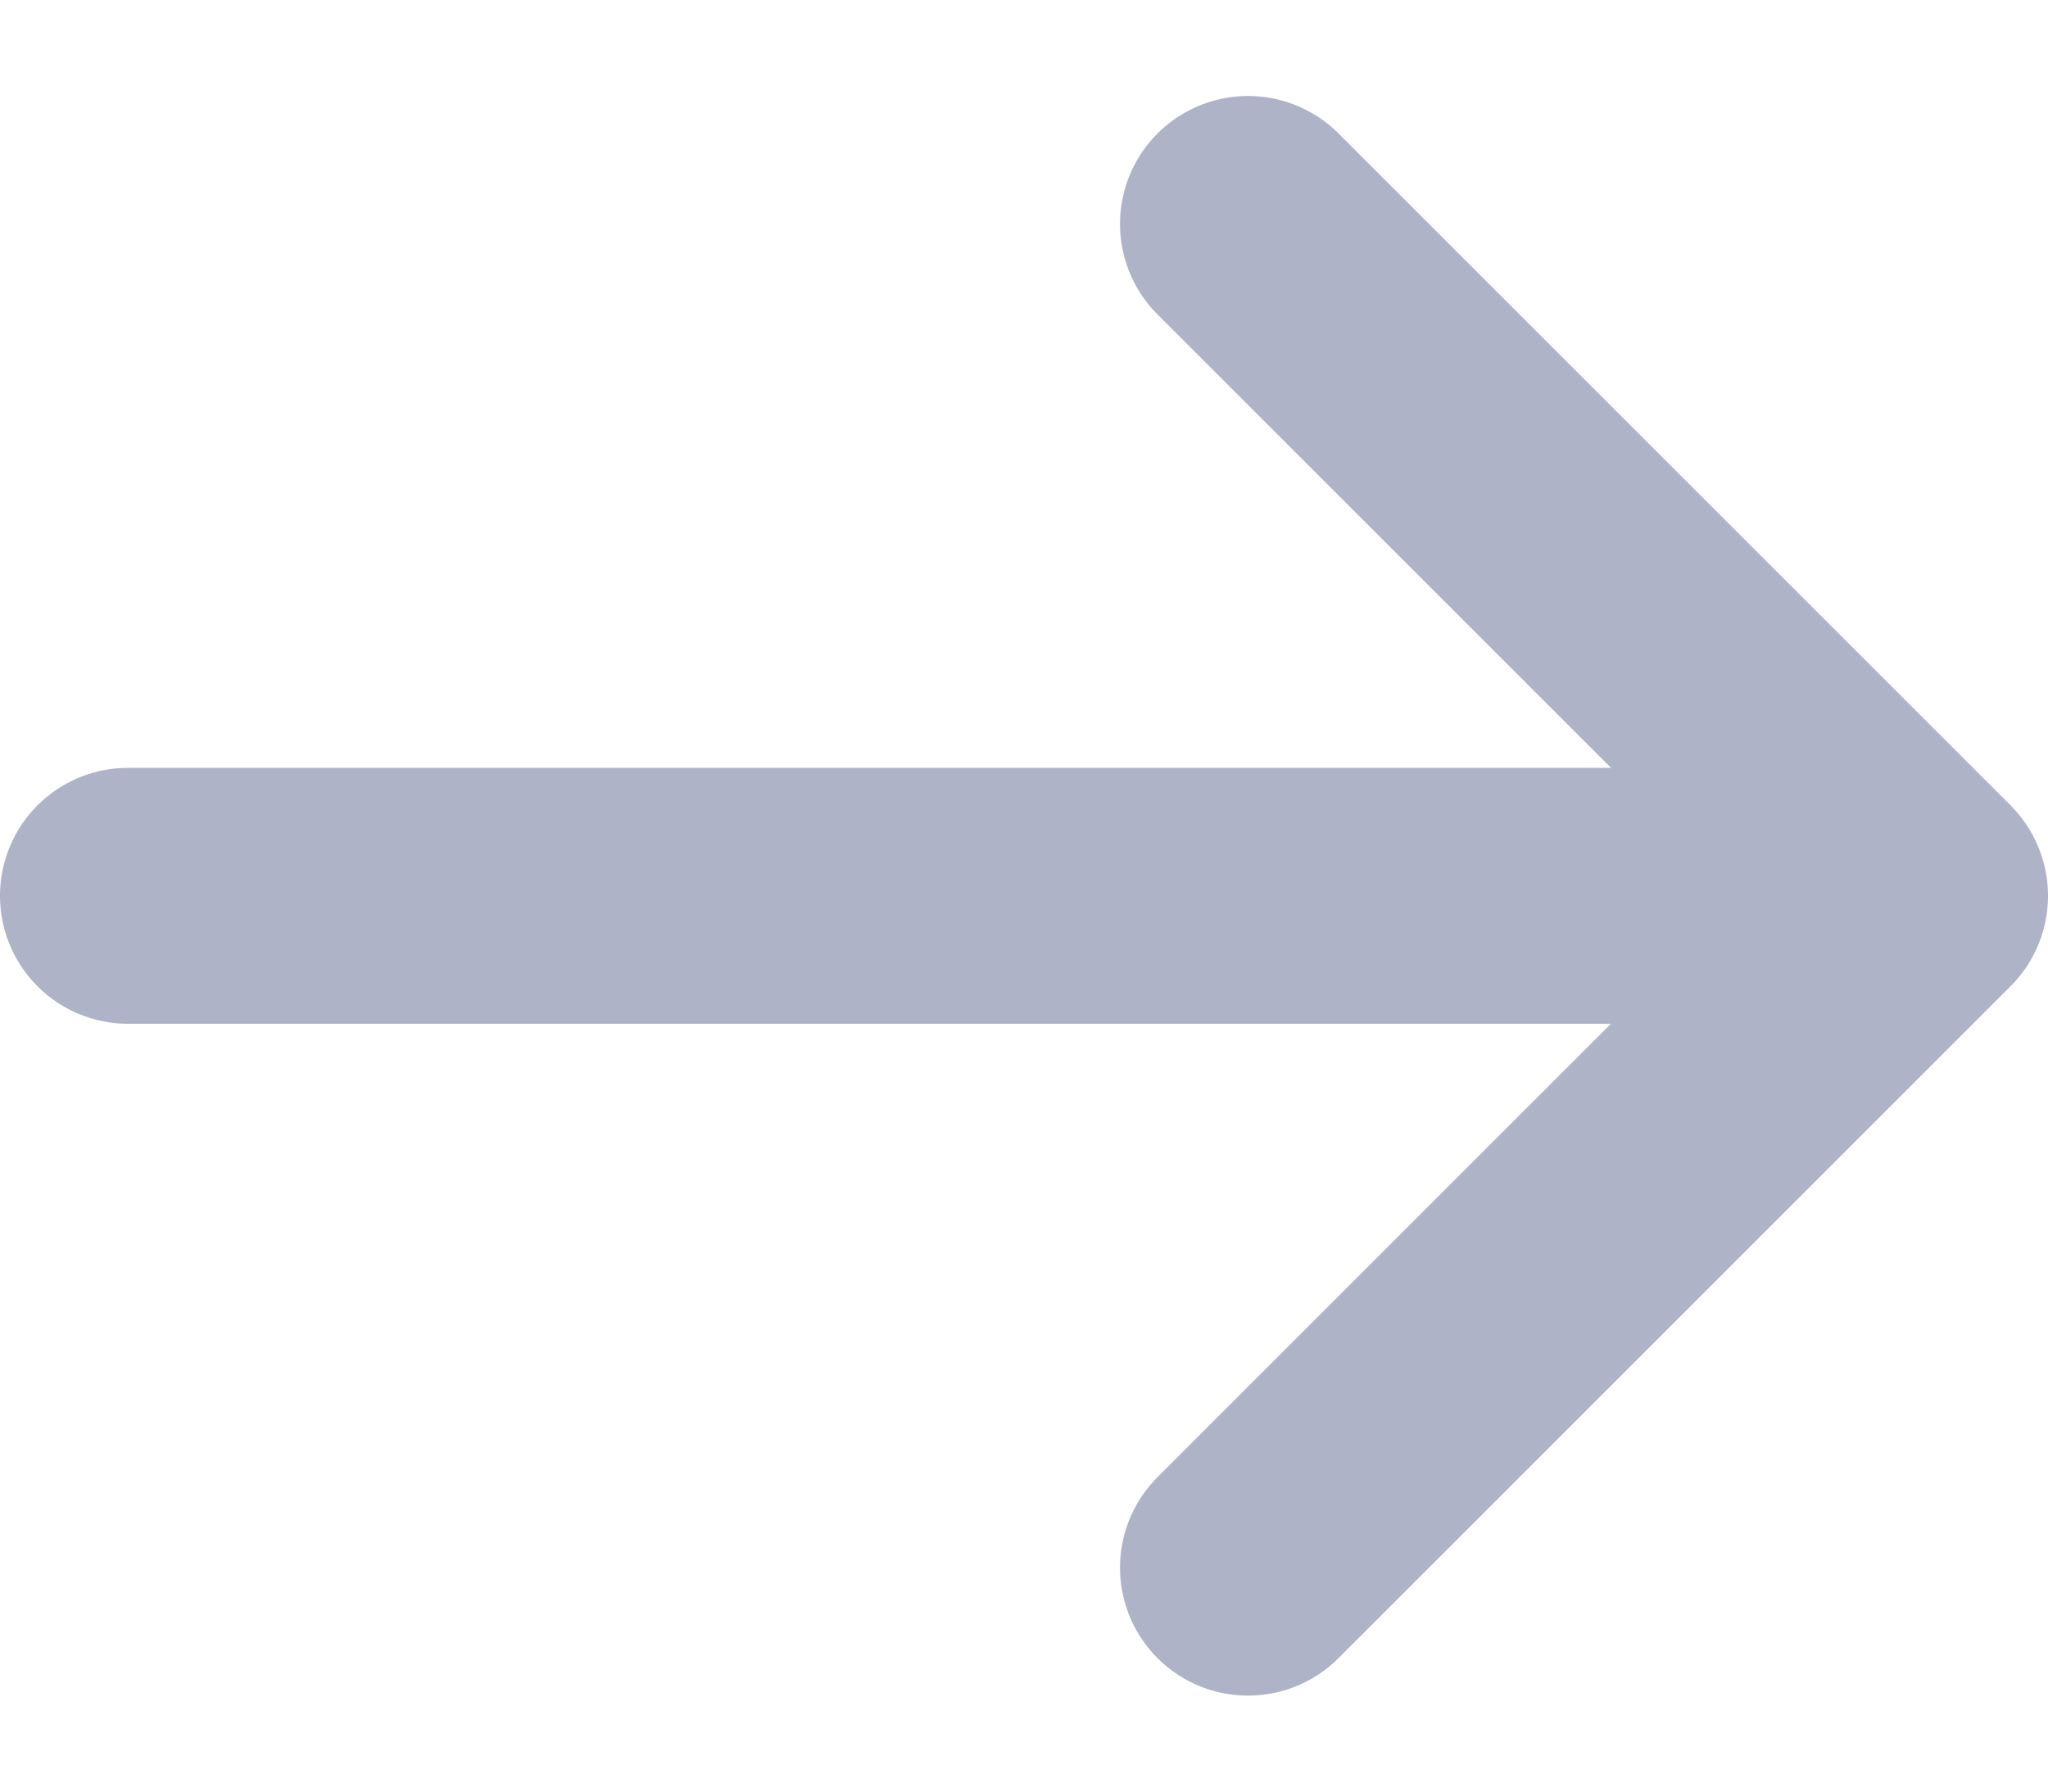 <svg width="16" height="14" viewBox="0 0 16 14" fill="none" xmlns="http://www.w3.org/2000/svg">
<path d="M9.75 12.25L15 7M15 7L9.75 1.75M15 7L1 7" stroke="#AFB3C7" stroke-width="2" stroke-linecap="round" stroke-linejoin="round"/>
</svg>
